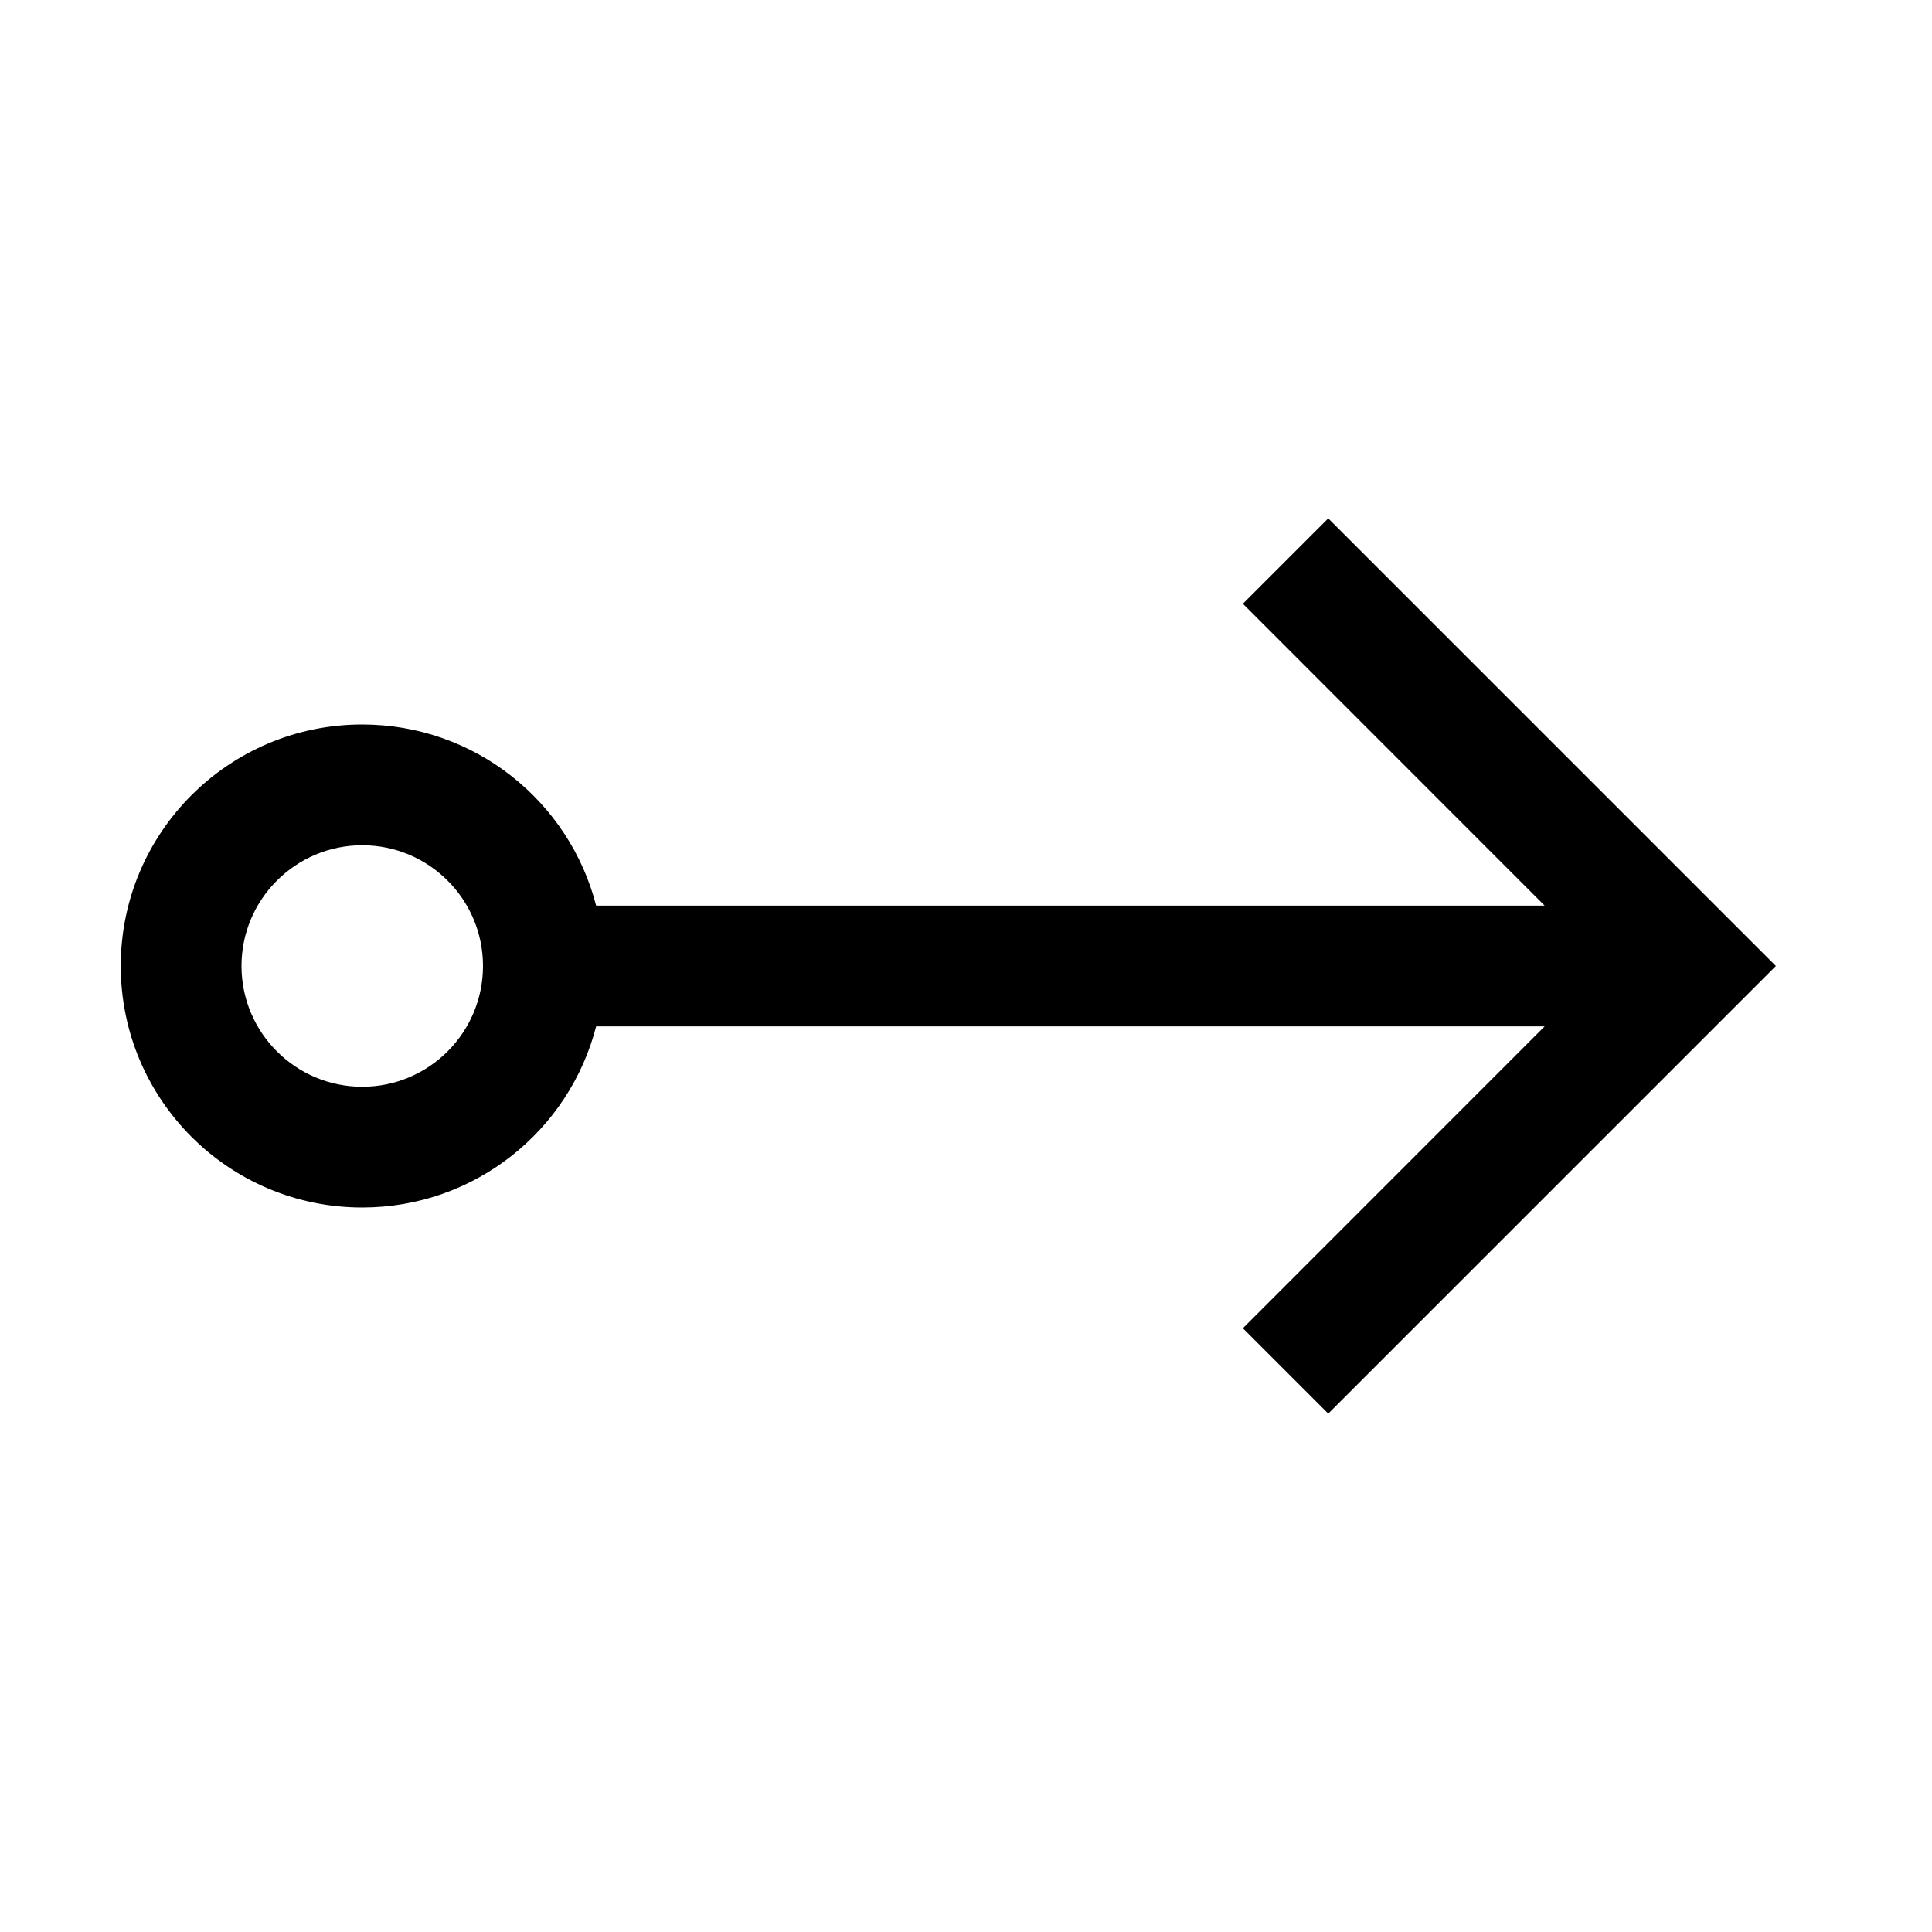 <svg width="16" height="16" viewBox="0 0 16 16" fill="none" xmlns="http://www.w3.org/2000/svg">
<path fill-rule="evenodd" clip-rule="evenodd" d="M14.707 8L11 4.293L10.293 5L12.792 7.5L4.937 7.5C4.715 6.637 3.932 6 3 6C1.895 6 1 6.895 1 8C1 9.105 1.895 10 3 10C3.932 10 4.715 9.363 4.937 8.5L12.792 8.5L10.293 11L11 11.707L14.707 8ZM4 8C4 8.552 3.552 9 3 9C2.448 9 2 8.552 2 8C2 7.448 2.448 7 3 7C3.552 7 4 7.448 4 8Z" fill="black"/>
</svg>
